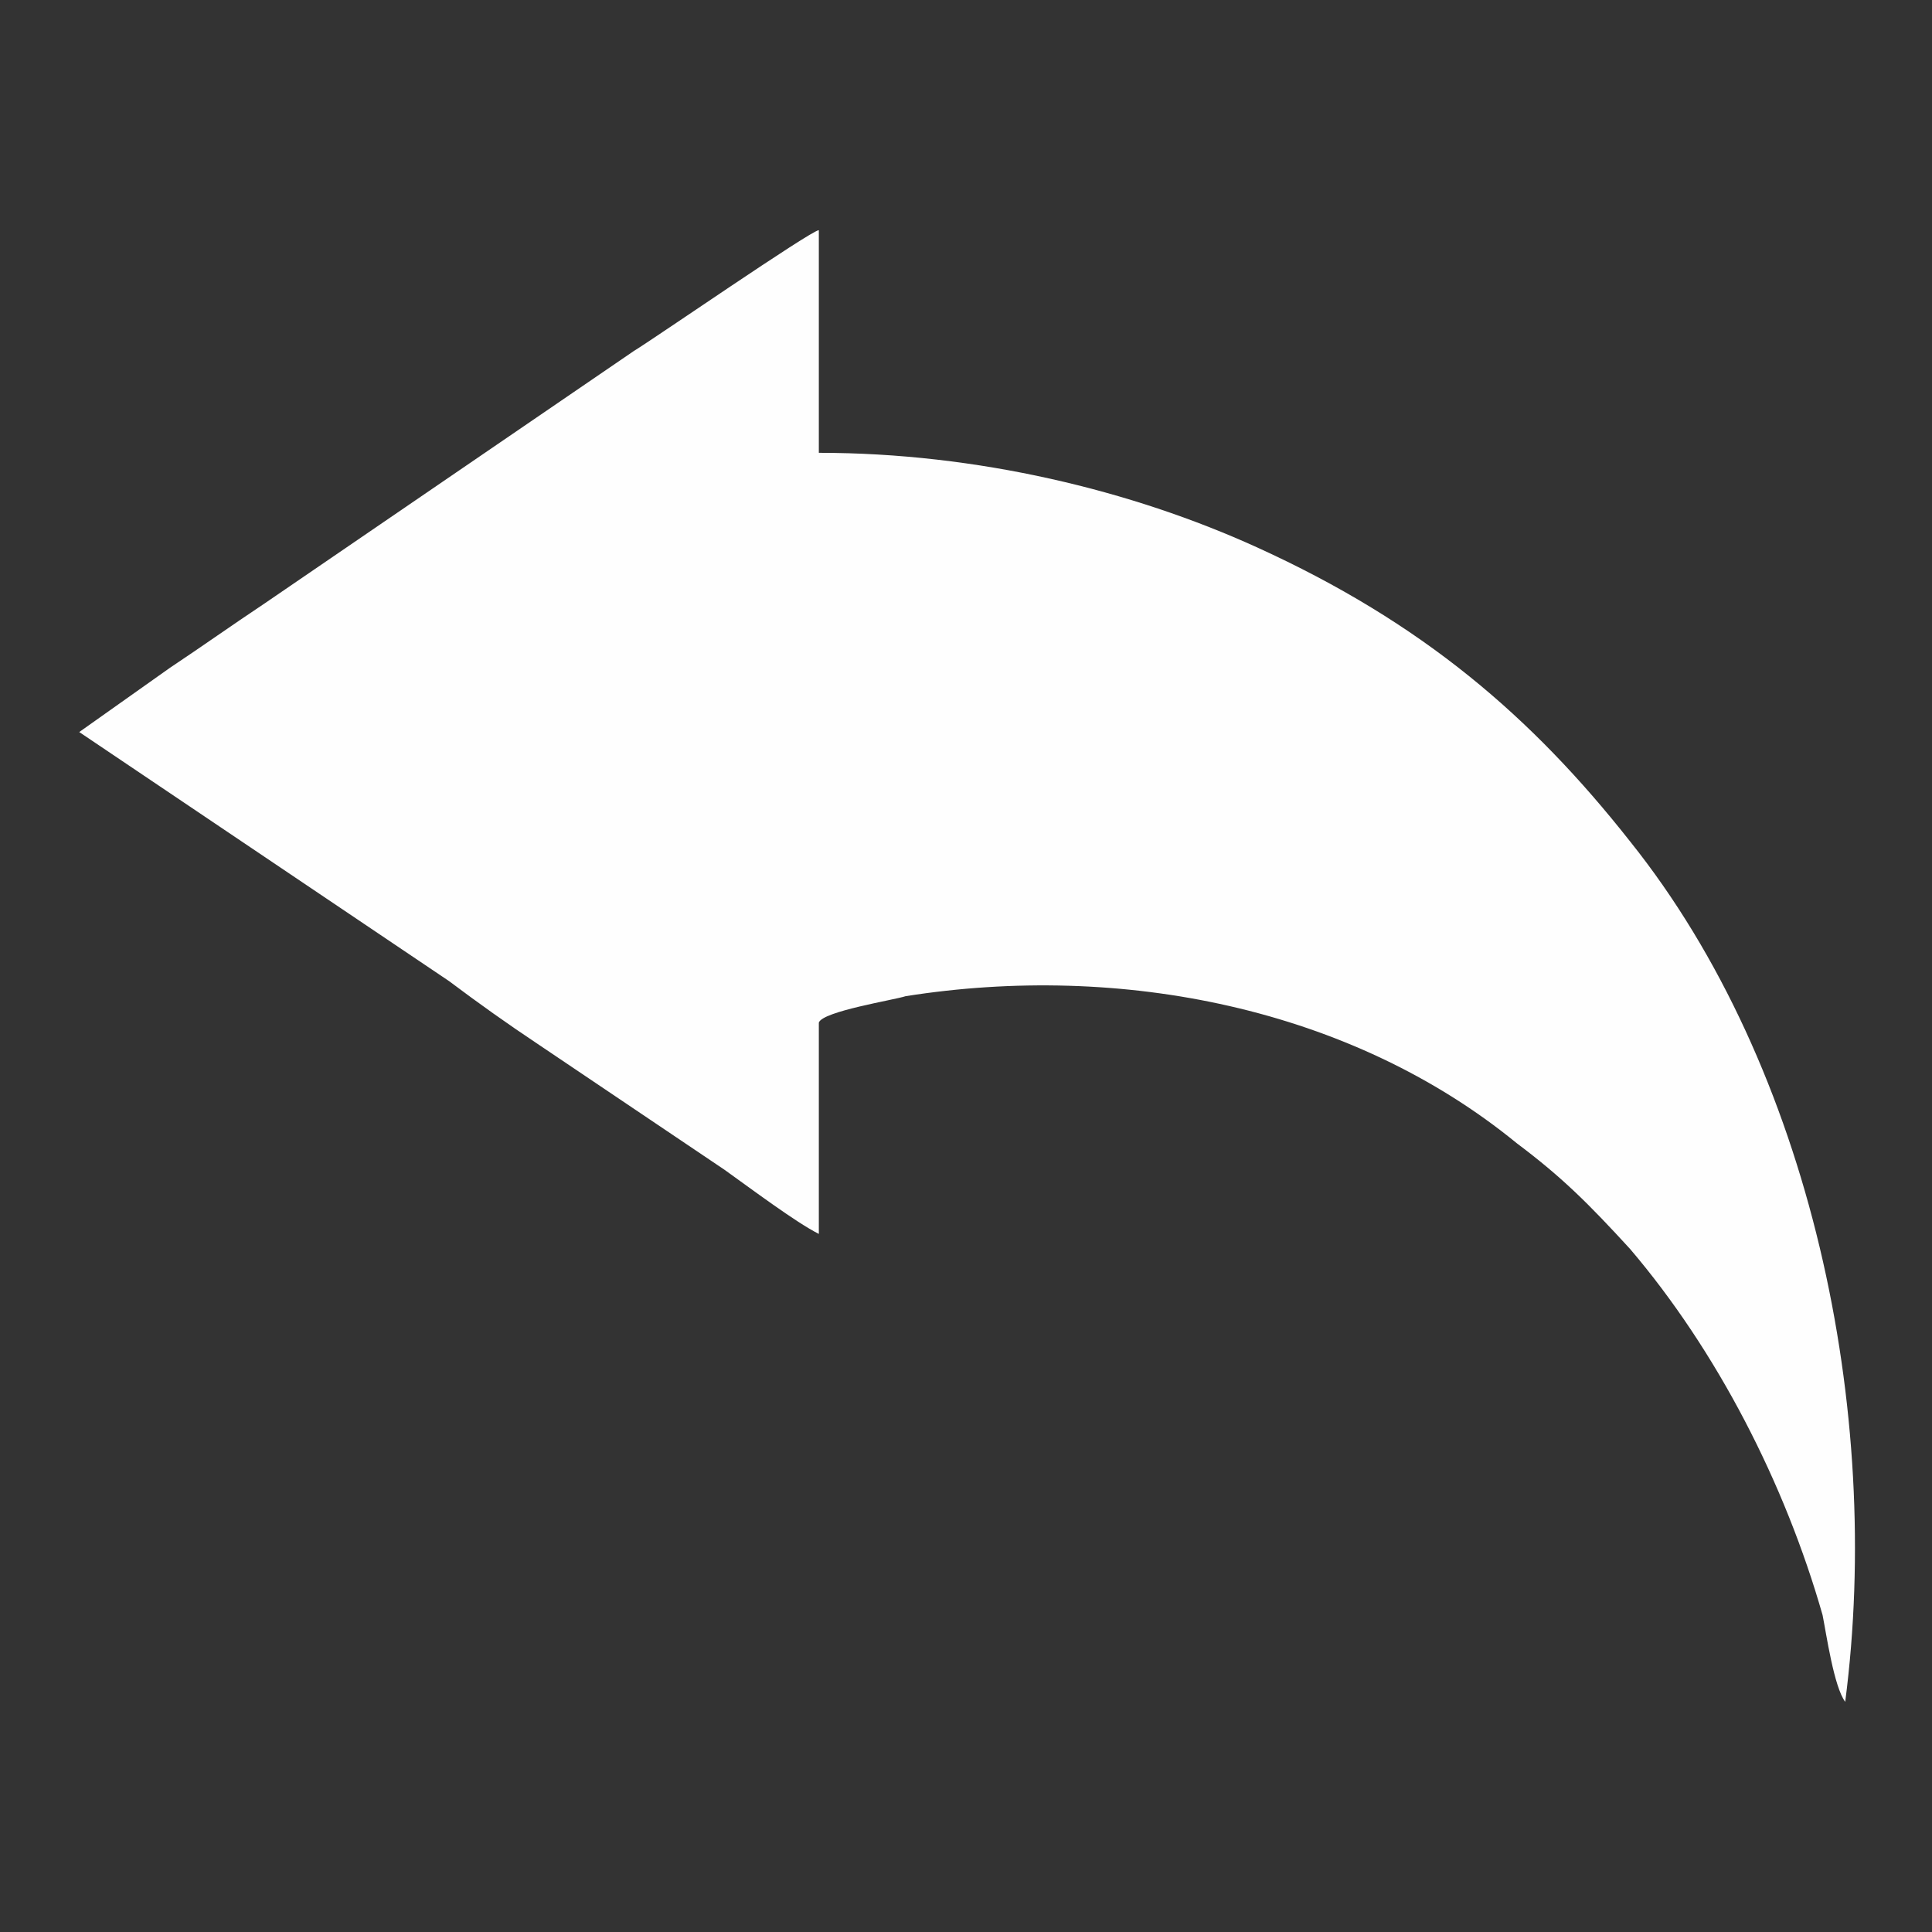 <?xml version="1.0" encoding="UTF-8"?>
<!DOCTYPE svg PUBLIC "-//W3C//DTD SVG 1.1//EN" "http://www.w3.org/Graphics/SVG/1.1/DTD/svg11.dtd">
<!-- Creator: CorelDRAW X8 -->
<svg xmlns="http://www.w3.org/2000/svg" xml:space="preserve" width="512px" height="512px" version="1.1" style="shape-rendering:geometricPrecision; text-rendering:geometricPrecision; image-rendering:optimizeQuality; fill-rule:evenodd; clip-rule:evenodd"
viewBox="0 0 512 512"
 xmlns:xlink="http://www.w3.org/1999/xlink">
 <rect x="0" y="0" width="512" height="512" fill="#333333" stroke="none"/>
 <defs>
  <style type="text/css">
   <![CDATA[
    .fil0 {fill:none}
    .fil1 {fill:#FEFEFE}
   ]]>
  </style>
 </defs>
 <g id="Layer_x0020_1">
  <rect class="fil0" width="512" height="512"/>
  <path class="fil1" d="M217 327c-6,-3 -18,-12 -25,-17l-49 -33c-9,-6 -16,-11 -24,-17l-98 -66 24 -17c9,-6 16,-11 25,-17l98 -67c5,-3 47,-32 49,-32l0 59c42,0 83,10 116,25 44,20 73,45 99,78 48,60 67,151 57,228 -3,-4 -5,-18 -6,-23 -10,-35 -28,-70 -51,-97 -11,-12 -18,-19 -30,-28 -44,-36 -105,-48 -162,-39 -3,1 -22,4 -23,7l0 56z"/>
 </g>
</svg>
